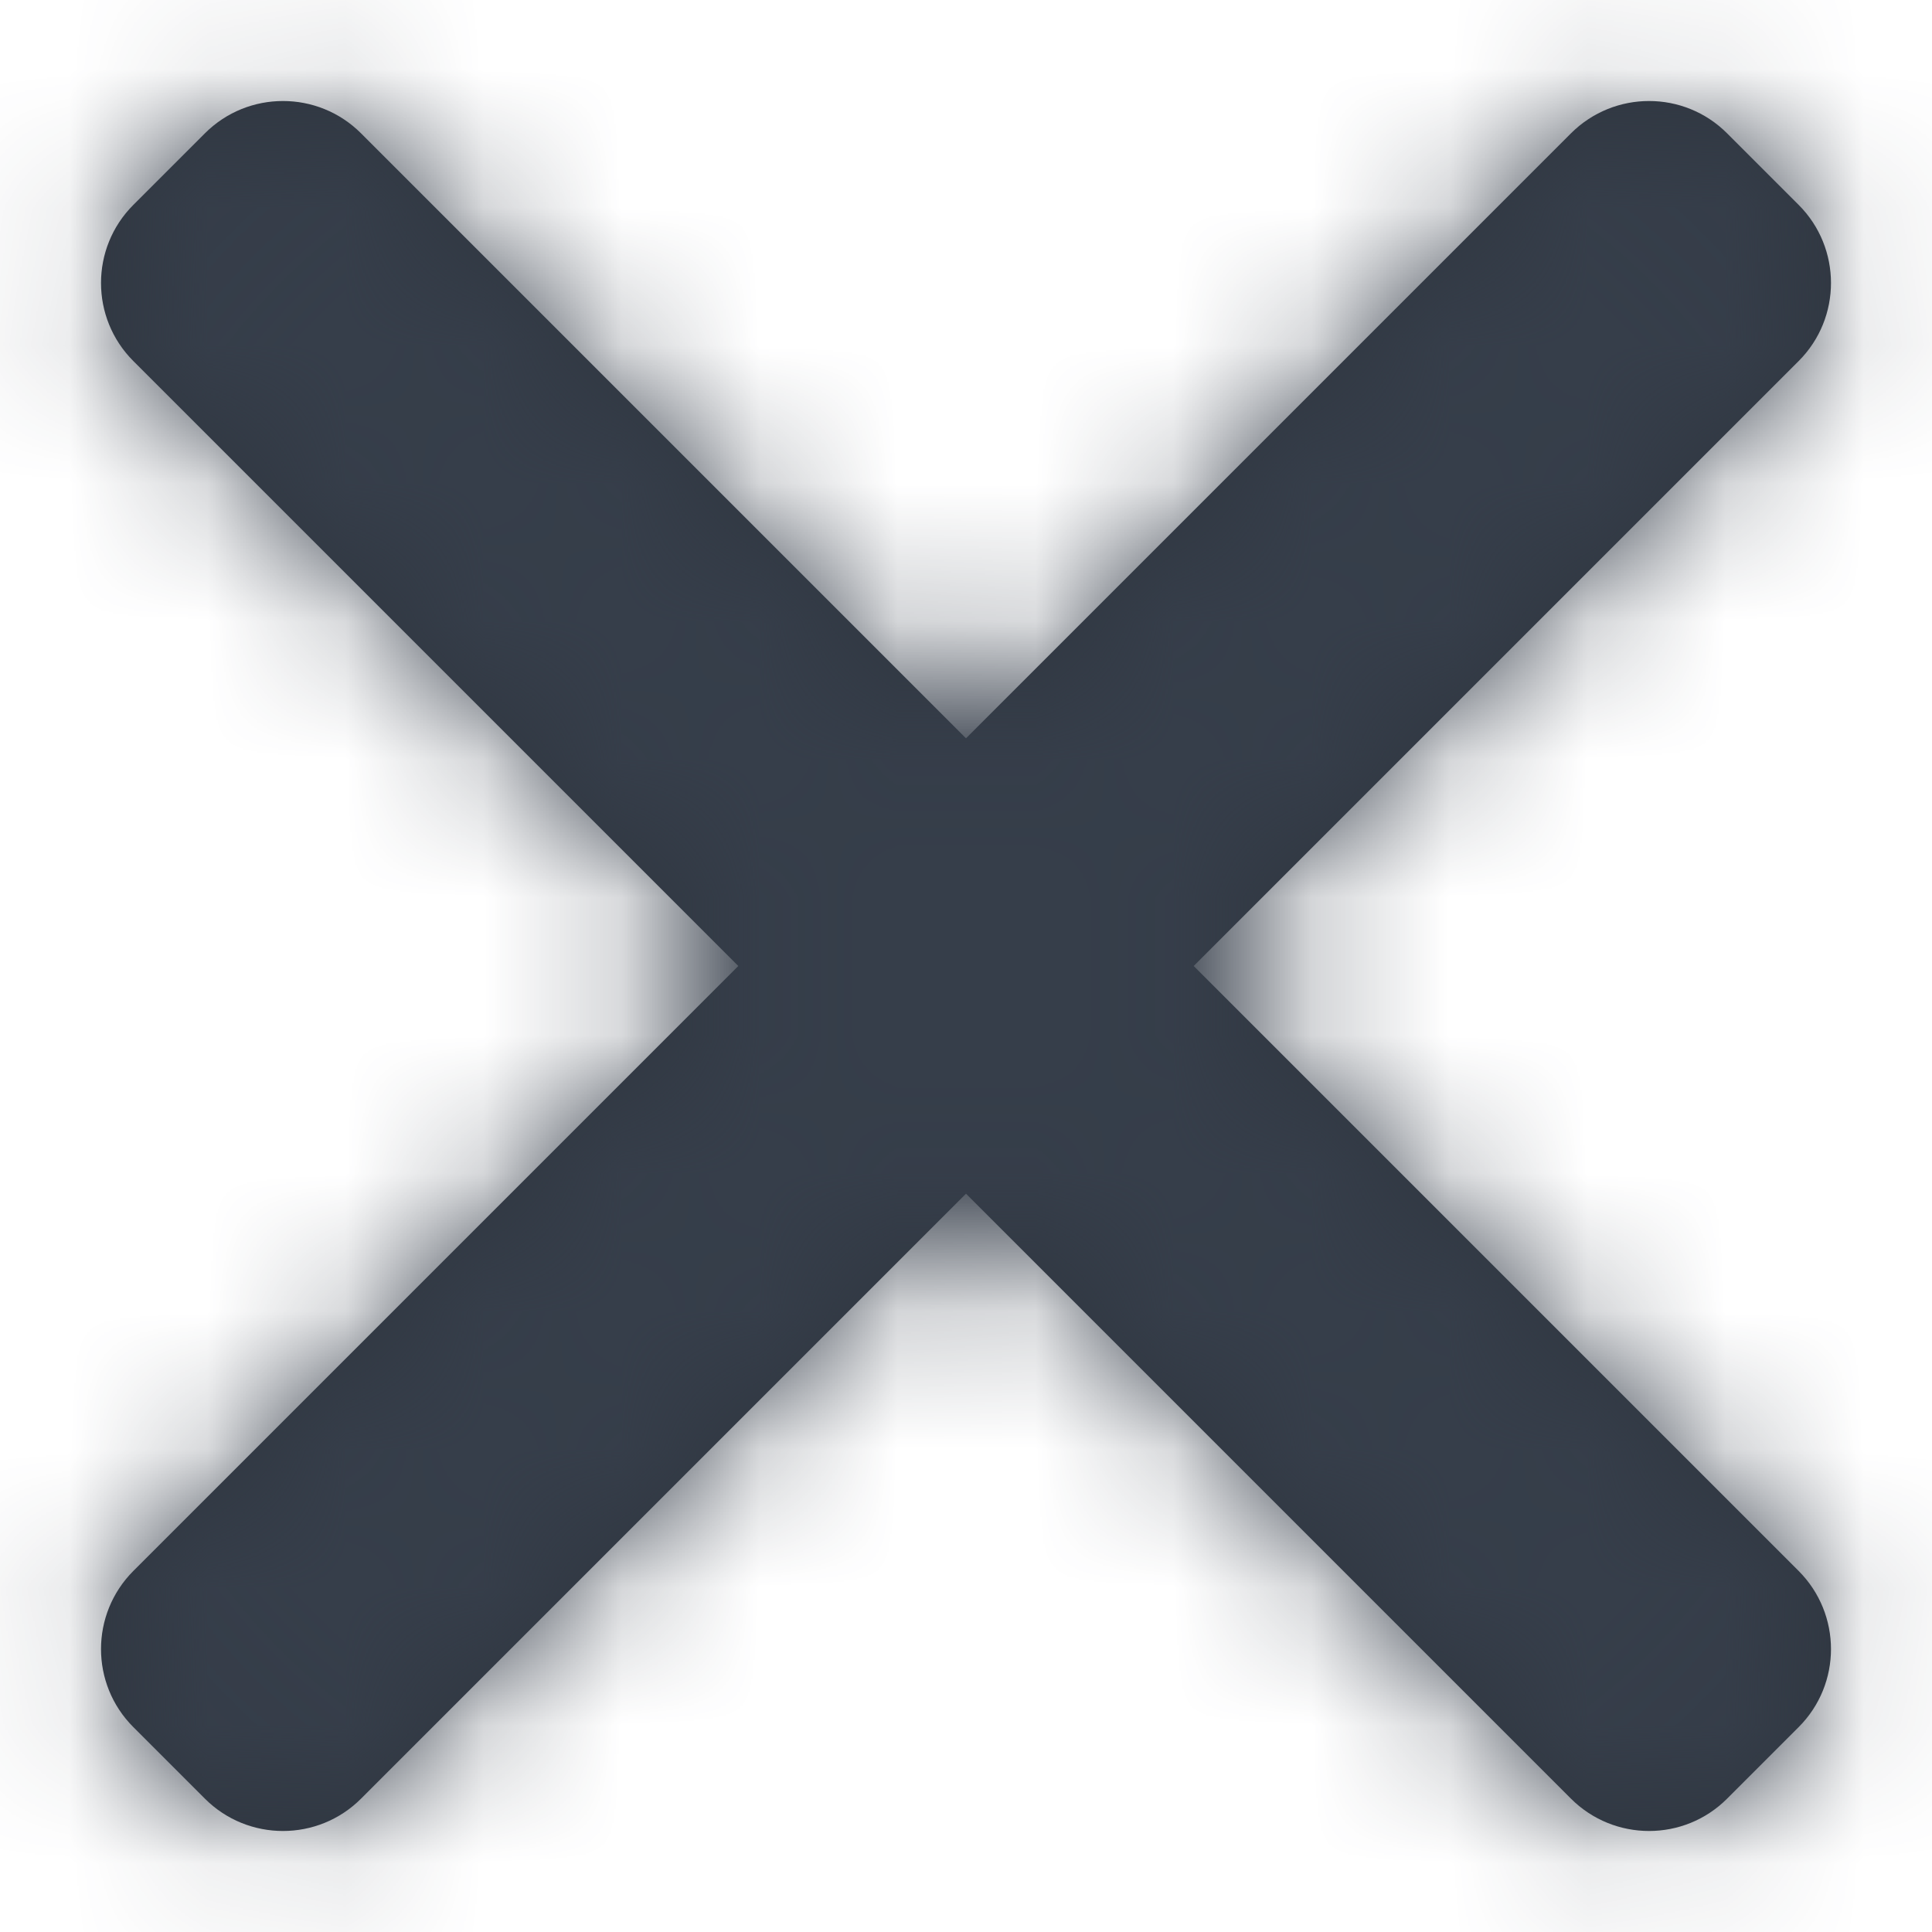 <svg width="14" height="14" viewBox="0 0 14 14" fill="none" xmlns="http://www.w3.org/2000/svg">
<path fill-rule="evenodd" clip-rule="evenodd" d="M13.034 11.384C13.346 11.697 13.346 12.203 13.034 12.515L12.515 13.034C12.203 13.346 11.697 13.346 11.384 13.034L7 8.65L2.616 13.034C2.304 13.346 1.797 13.346 1.485 13.034L0.966 12.515C0.654 12.203 0.654 11.697 0.966 11.384L5.35 7L0.966 2.616C0.654 2.304 0.654 1.797 0.966 1.485L1.485 0.966C1.797 0.654 2.304 0.654 2.616 0.966L7 5.35L11.384 0.966C11.697 0.654 12.203 0.654 12.515 0.966L13.034 1.485C13.346 1.797 13.346 2.304 13.034 2.616L8.65 7L13.034 11.384Z" fill="#2F3640"/>
<mask id="mask0" mask-type="alpha" maskUnits="userSpaceOnUse" x="0" y="0" width="14" height="14">
<path fill-rule="evenodd" clip-rule="evenodd" d="M13.034 11.384C13.346 11.697 13.346 12.203 13.034 12.515L12.515 13.034C12.203 13.346 11.697 13.346 11.384 13.034L7 8.65L2.616 13.034C2.304 13.346 1.797 13.346 1.485 13.034L0.966 12.515C0.654 12.203 0.654 11.697 0.966 11.384L5.35 7L0.966 2.616C0.654 2.304 0.654 1.797 0.966 1.485L1.485 0.966C1.797 0.654 2.304 0.654 2.616 0.966L7 5.35L11.384 0.966C11.697 0.654 12.203 0.654 12.515 0.966L13.034 1.485C13.346 1.797 13.346 2.304 13.034 2.616L8.65 7L13.034 11.384Z" fill="white"/>
</mask>
<g mask="url(#mask0)">
<rect width="14.171" height="14" fill="#363E4A"/>
</g>
</svg>
